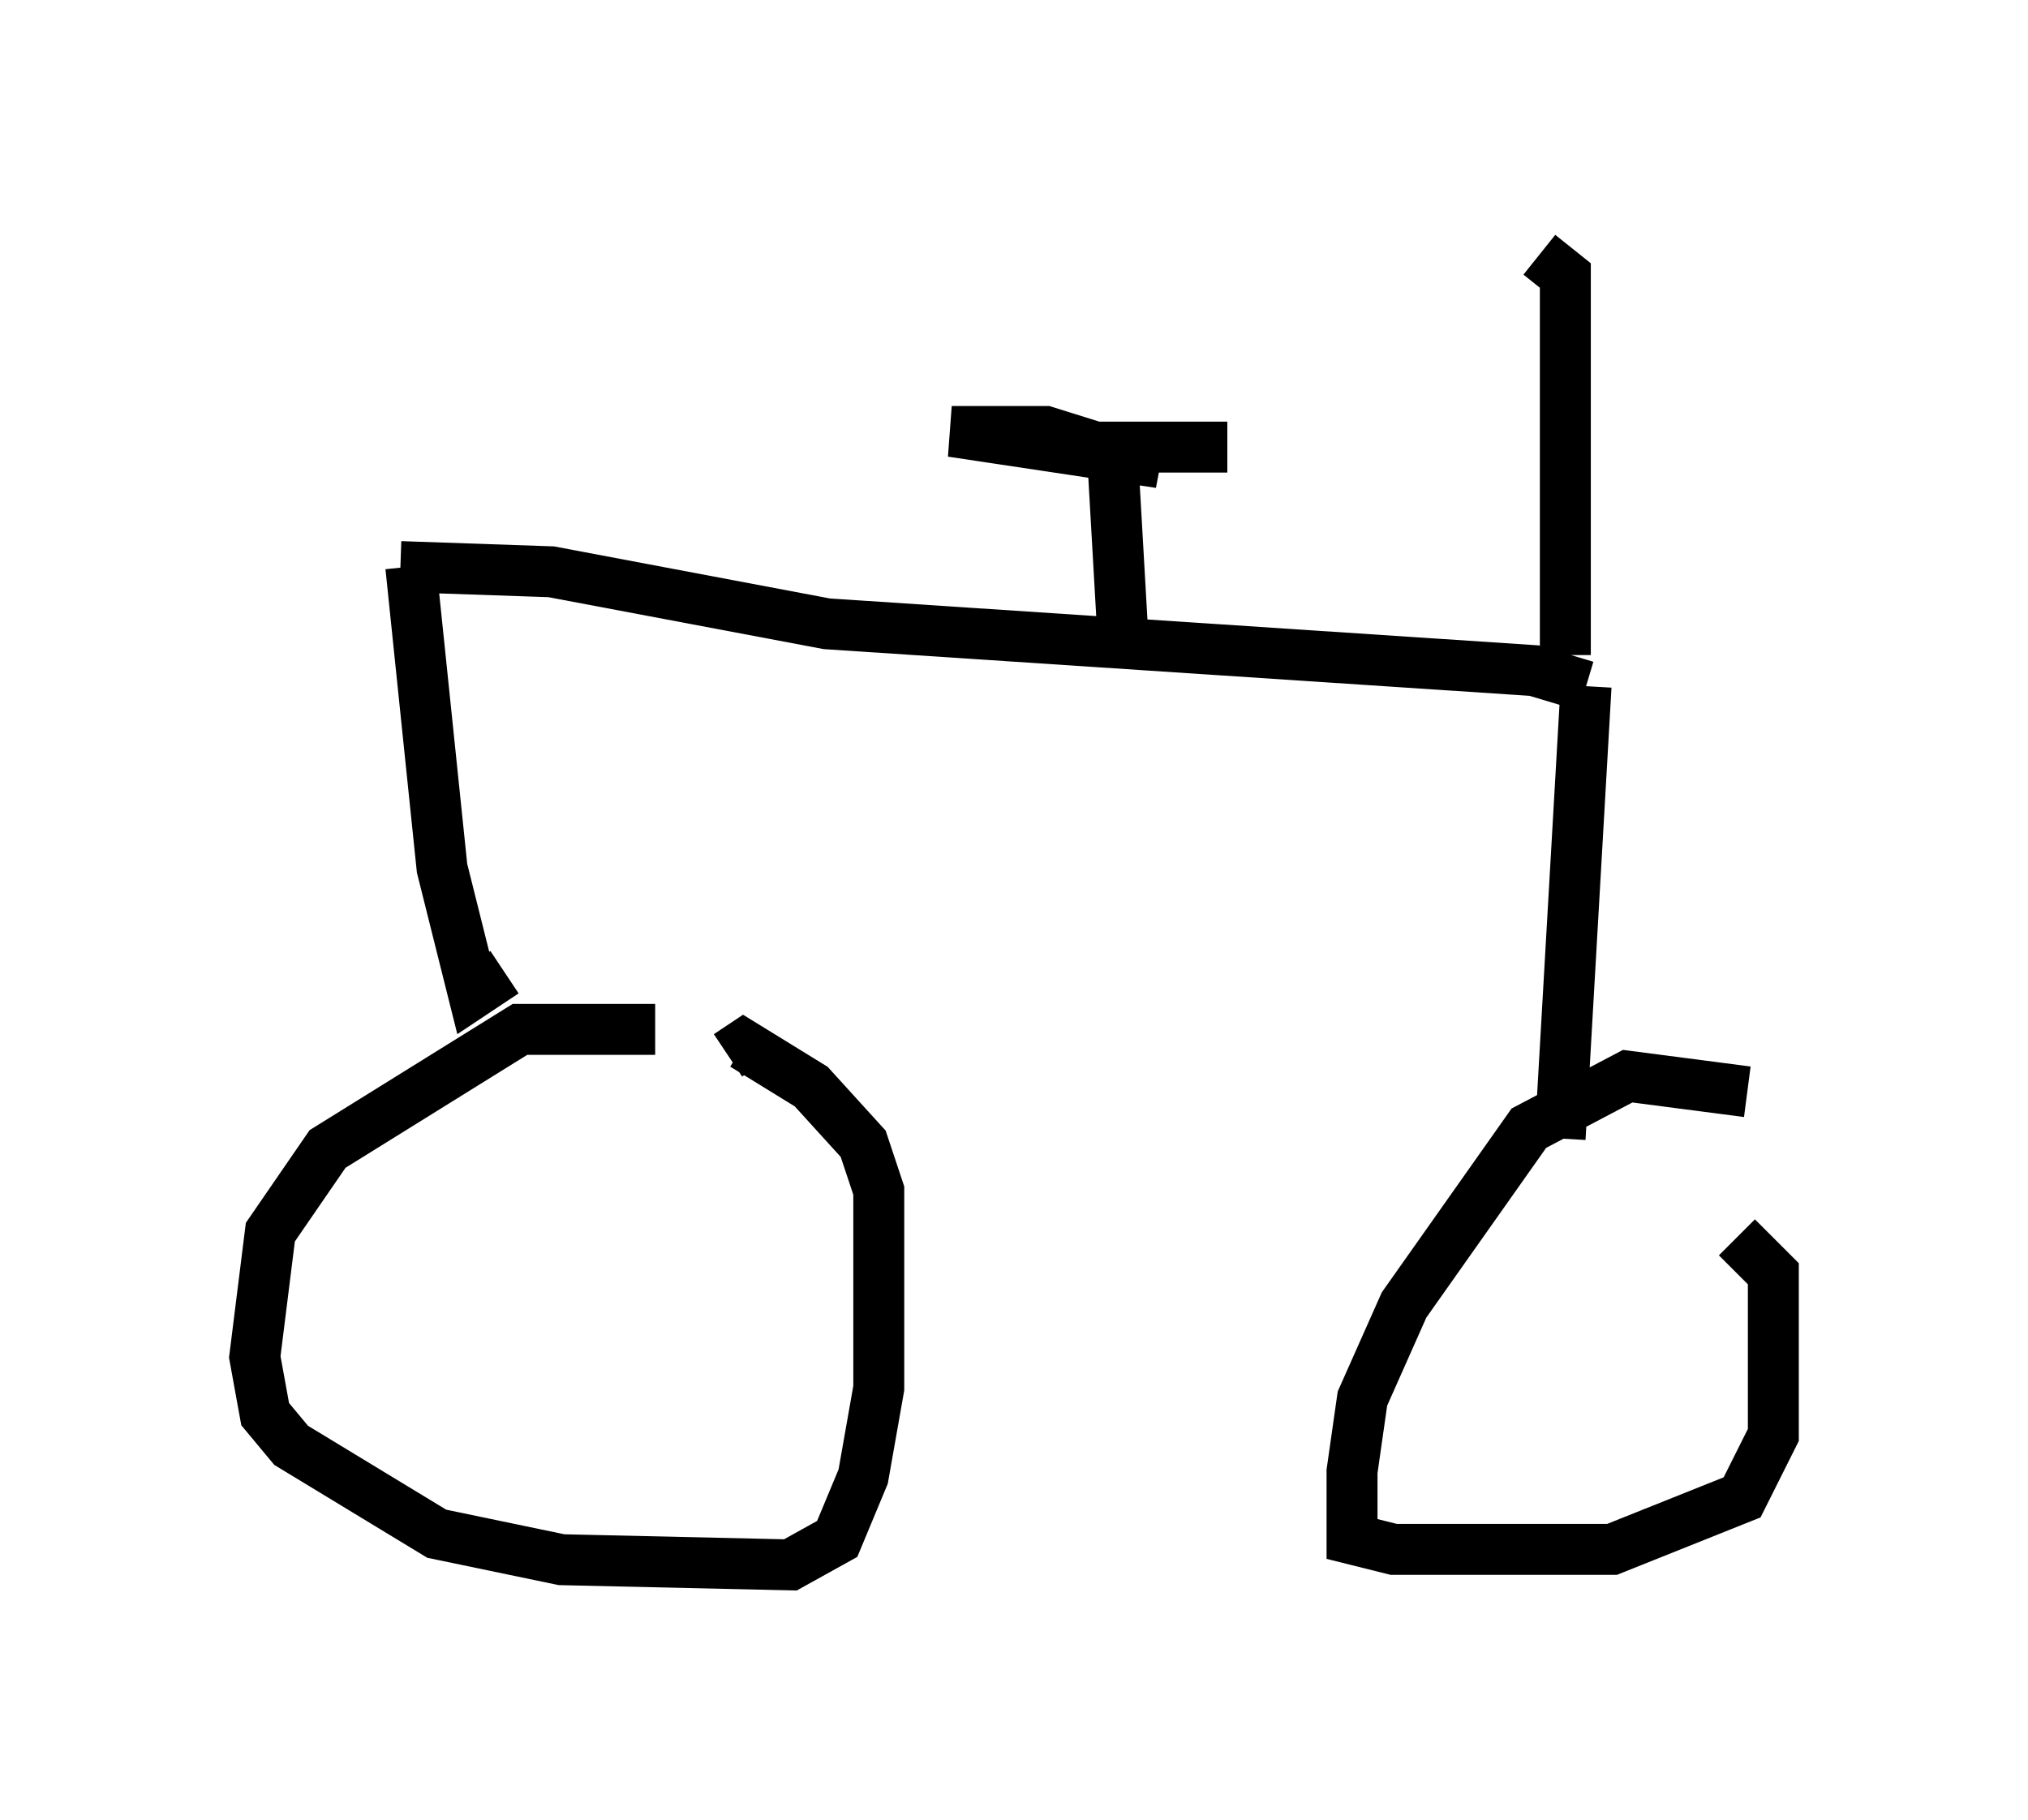 <?xml version="1.0" encoding="utf-8" ?>
<svg baseProfile="full" height="35.725" version="1.1" width="39.809" xmlns="http://www.w3.org/2000/svg" xmlns:ev="http://www.w3.org/2001/xml-events" xmlns:xlink="http://www.w3.org/1999/xlink"><defs /><rect fill="white" height="35.725" width="39.809" x="0" y="0" /><path d="M15.515, 20.823 m-2.654, -0.613 l-2.654, 0.0 -3.777, 2.348 l-1.123, 1.633 -0.306, 2.45 l0.204, 1.123 0.51, 0.613 l2.858, 1.735 2.45, 0.51 l4.492, 0.102 0.919, -0.51 l0.51, -1.225 0.306, -1.735 l0.0, -3.879 -0.306, -0.919 l-1.021, -1.123 -1.327, -0.817 l-0.306, 0.204 m20.009, 0.715 l-2.348, -0.306 -1.94, 1.021 l-2.45, 3.471 -0.817, 1.838 l-0.204, 1.429 0.0, 1.327 l0.817, 0.204 4.288, 0.0 l2.552, -1.021 0.613, -1.225 l0.0, -3.165 -0.715, -0.715 m-3.471, -1.94 l0.51, -8.881 m0.0, 0.0 l-1.021, -0.306 -13.883, -0.919 l-5.41, -1.021 -2.96, -0.102 m0.204, 0.0 l0.613, 5.921 0.613, 2.45 l0.613, -0.408 m12.148, -6.431 l-0.204, -3.573 m0.306, -0.102 l-1.633, -0.51 -1.838, 0.0 l4.083, 0.613 -1.327, -0.306 l2.654, 0.0 m6.635, 4.083 l0.0, -7.452 -0.51, -0.408 " fill="none" stroke="black" stroke-width="1" /></svg>